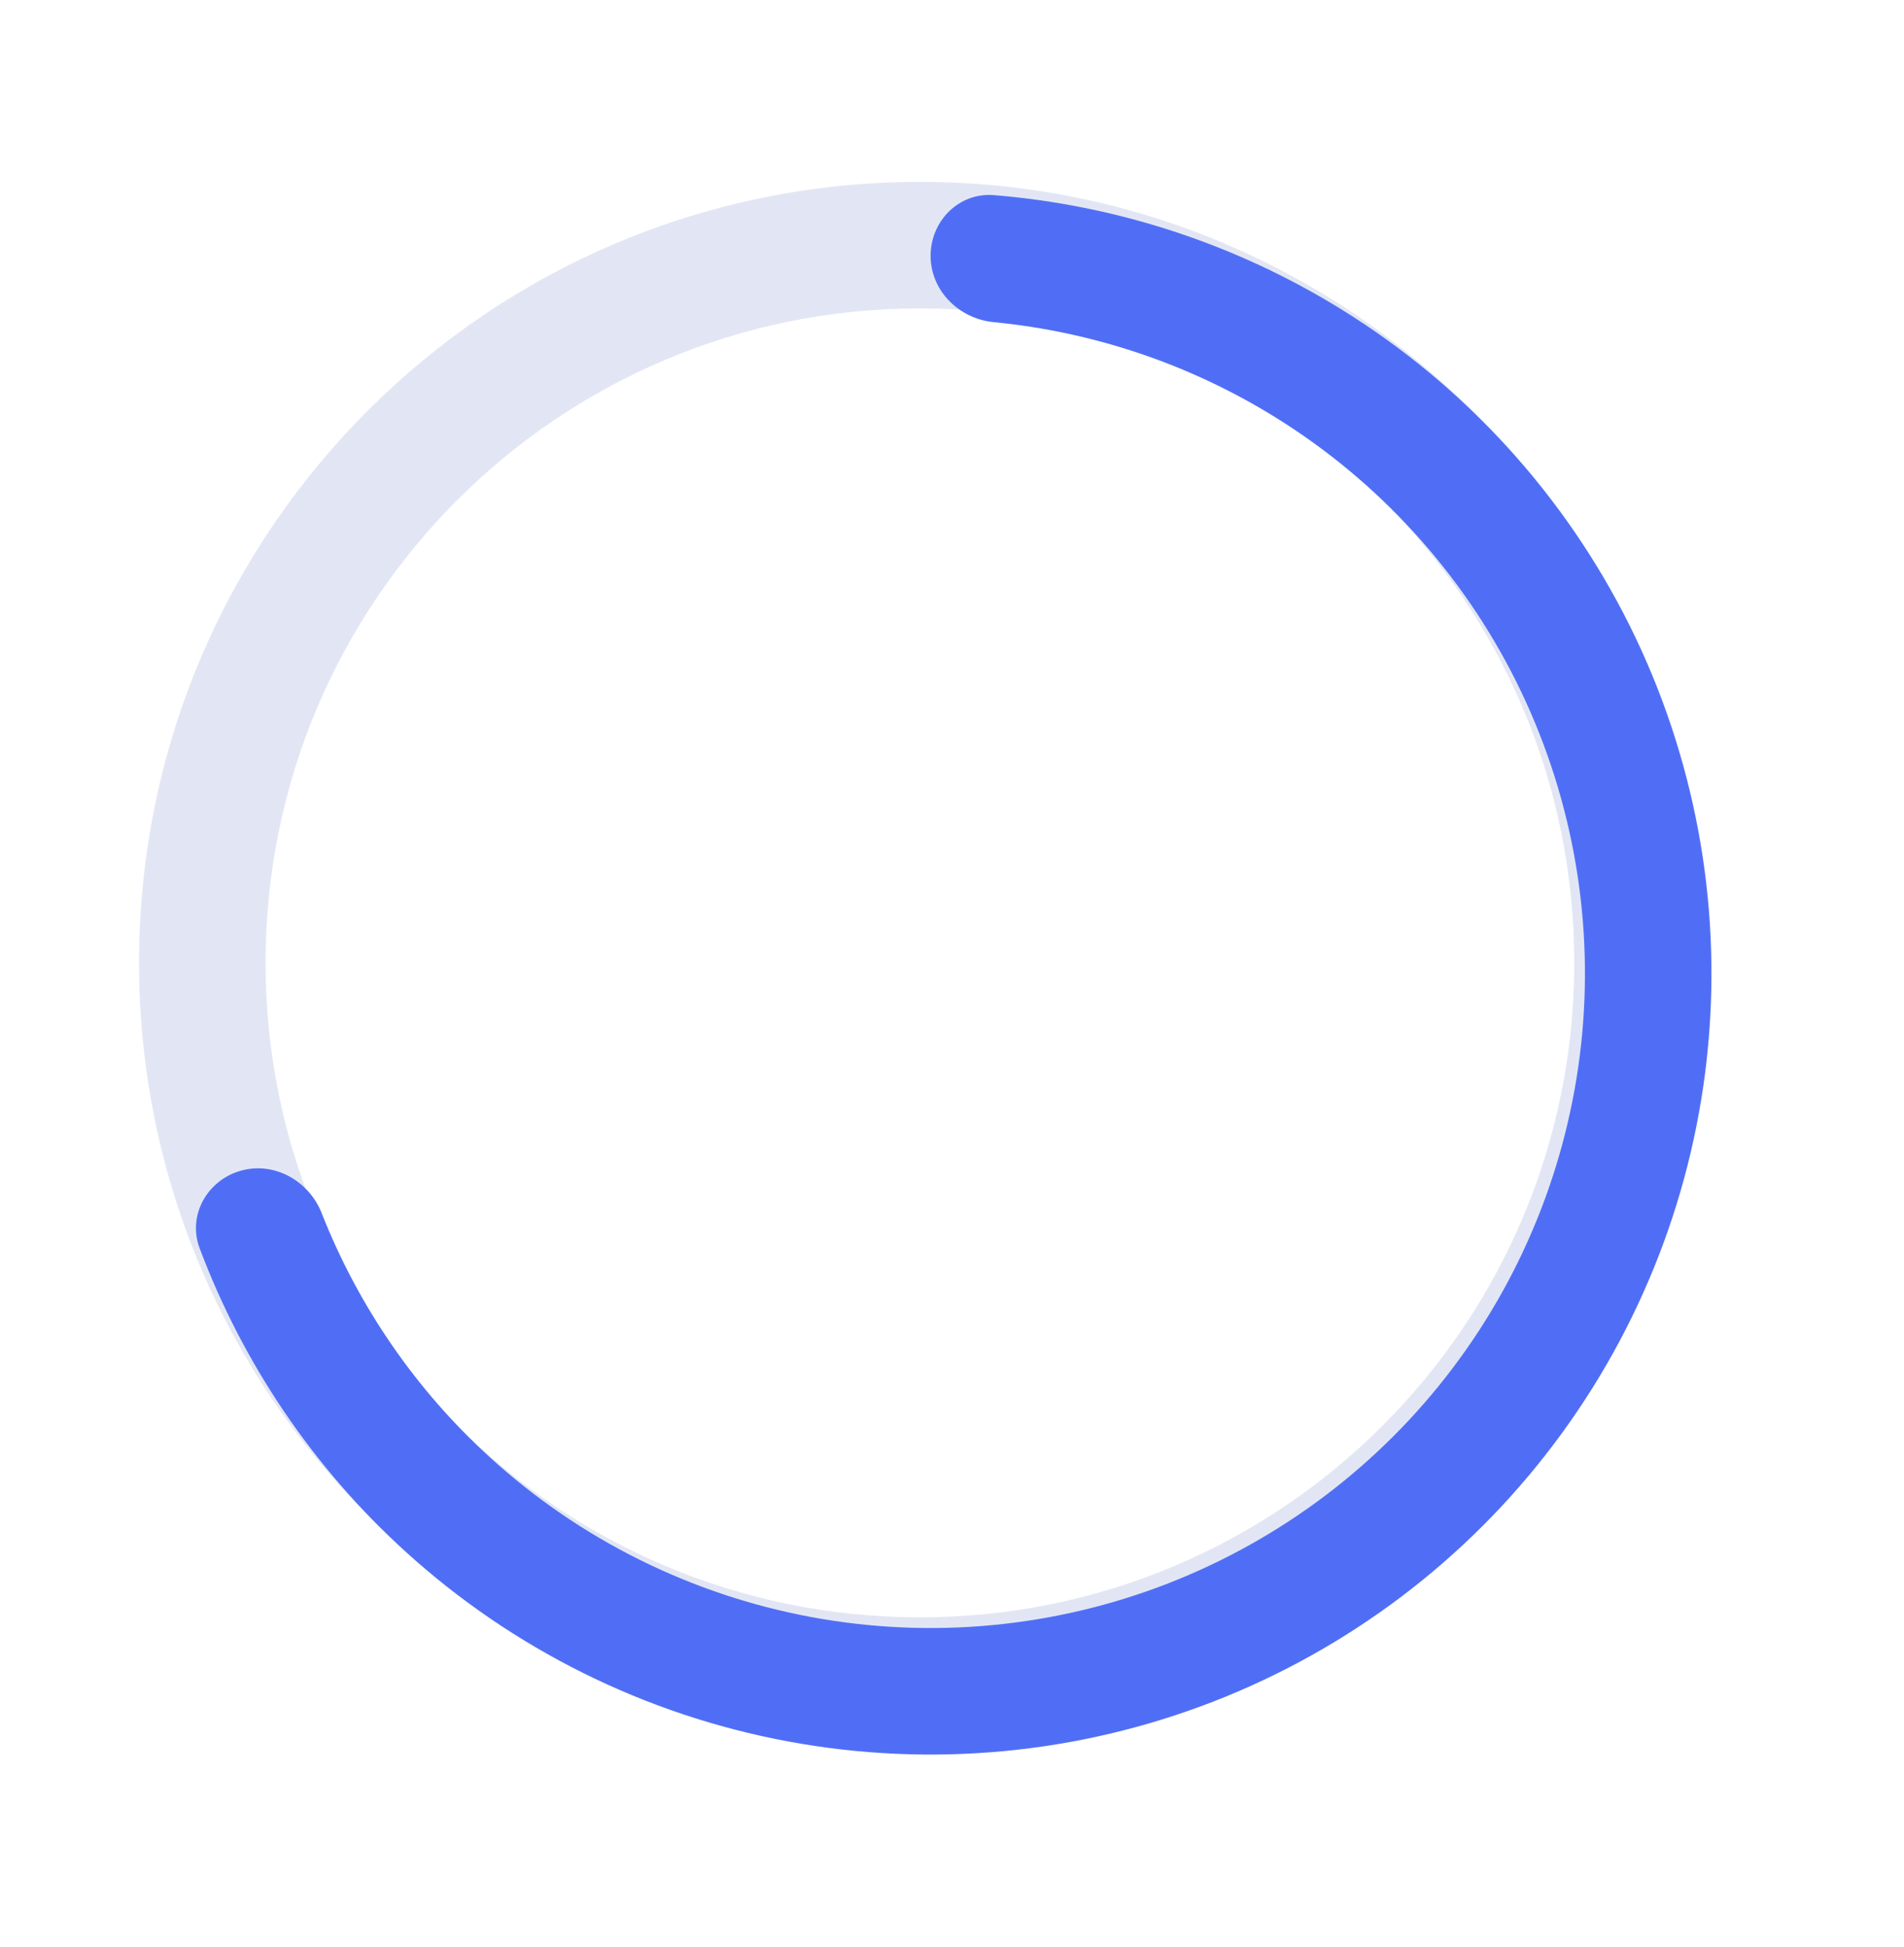 <svg width="178" height="182" viewBox="0 0 178 182" fill="none" xmlns="http://www.w3.org/2000/svg">
<path d="M159 90C159 130.317 126.317 163 86 163C45.683 163 13 130.317 13 90C13 49.683 45.683 17 86 17C126.317 17 159 49.683 159 90ZM24.827 90C24.827 123.785 52.215 151.173 86 151.173C119.785 151.173 147.173 123.785 147.173 90C147.173 56.215 119.785 28.827 86 28.827C52.215 28.827 24.827 56.215 24.827 90Z" fill="#E2E6F4"/>
<g filter="url(#filter0_d)">
<path d="M86 22.913C86 19.648 88.652 16.975 91.907 17.239C103.411 18.173 114.559 21.825 124.421 27.929C135.963 35.073 145.284 45.294 151.338 57.443C157.392 69.592 159.938 83.188 158.691 96.705C157.445 110.222 152.454 123.123 144.28 133.96C136.106 144.796 125.072 153.14 112.418 158.052C99.765 162.964 85.992 164.251 72.647 161.768C59.302 159.285 46.913 153.131 36.873 143.996C28.295 136.191 21.721 126.475 17.662 115.67C16.514 112.613 18.355 109.329 21.495 108.432C24.635 107.534 27.882 109.367 29.078 112.406C32.501 121.102 37.881 128.924 44.833 135.248C53.246 142.903 63.627 148.06 74.81 150.141C85.993 152.222 97.534 151.143 108.138 147.027C118.742 142.91 127.988 135.919 134.838 126.838C141.688 117.756 145.87 106.945 146.914 95.619C147.959 84.292 145.825 72.898 140.752 62.717C135.679 52.537 127.868 43.972 118.196 37.985C110.205 33.039 101.206 30.015 91.904 29.113C88.654 28.797 86 26.179 86 22.913Z" fill="#506EF5"/>
</g>
<defs>
<filter id="filter0_d" x="0.318" y="0.222" width="177.682" height="181.779" filterUnits="userSpaceOnUse" color-interpolation-filters="sRGB">
<feFlood flood-opacity="0" result="BackgroundImageFix"/>
<feColorMatrix in="SourceAlpha" type="matrix" values="0 0 0 0 0 0 0 0 0 0 0 0 0 0 0 0 0 0 127 0"/>
<feOffset dx="1" dy="1"/>
<feGaussianBlur stdDeviation="9"/>
<feColorMatrix type="matrix" values="0 0 0 0 0.267 0 0 0 0 0.4 0 0 0 0 1 0 0 0 0.57 0"/>
<feBlend mode="normal" in2="BackgroundImageFix" result="effect1_dropShadow"/>
<feBlend mode="normal" in="SourceGraphic" in2="effect1_dropShadow" result="shape"/>
</filter>
</defs>
</svg>
